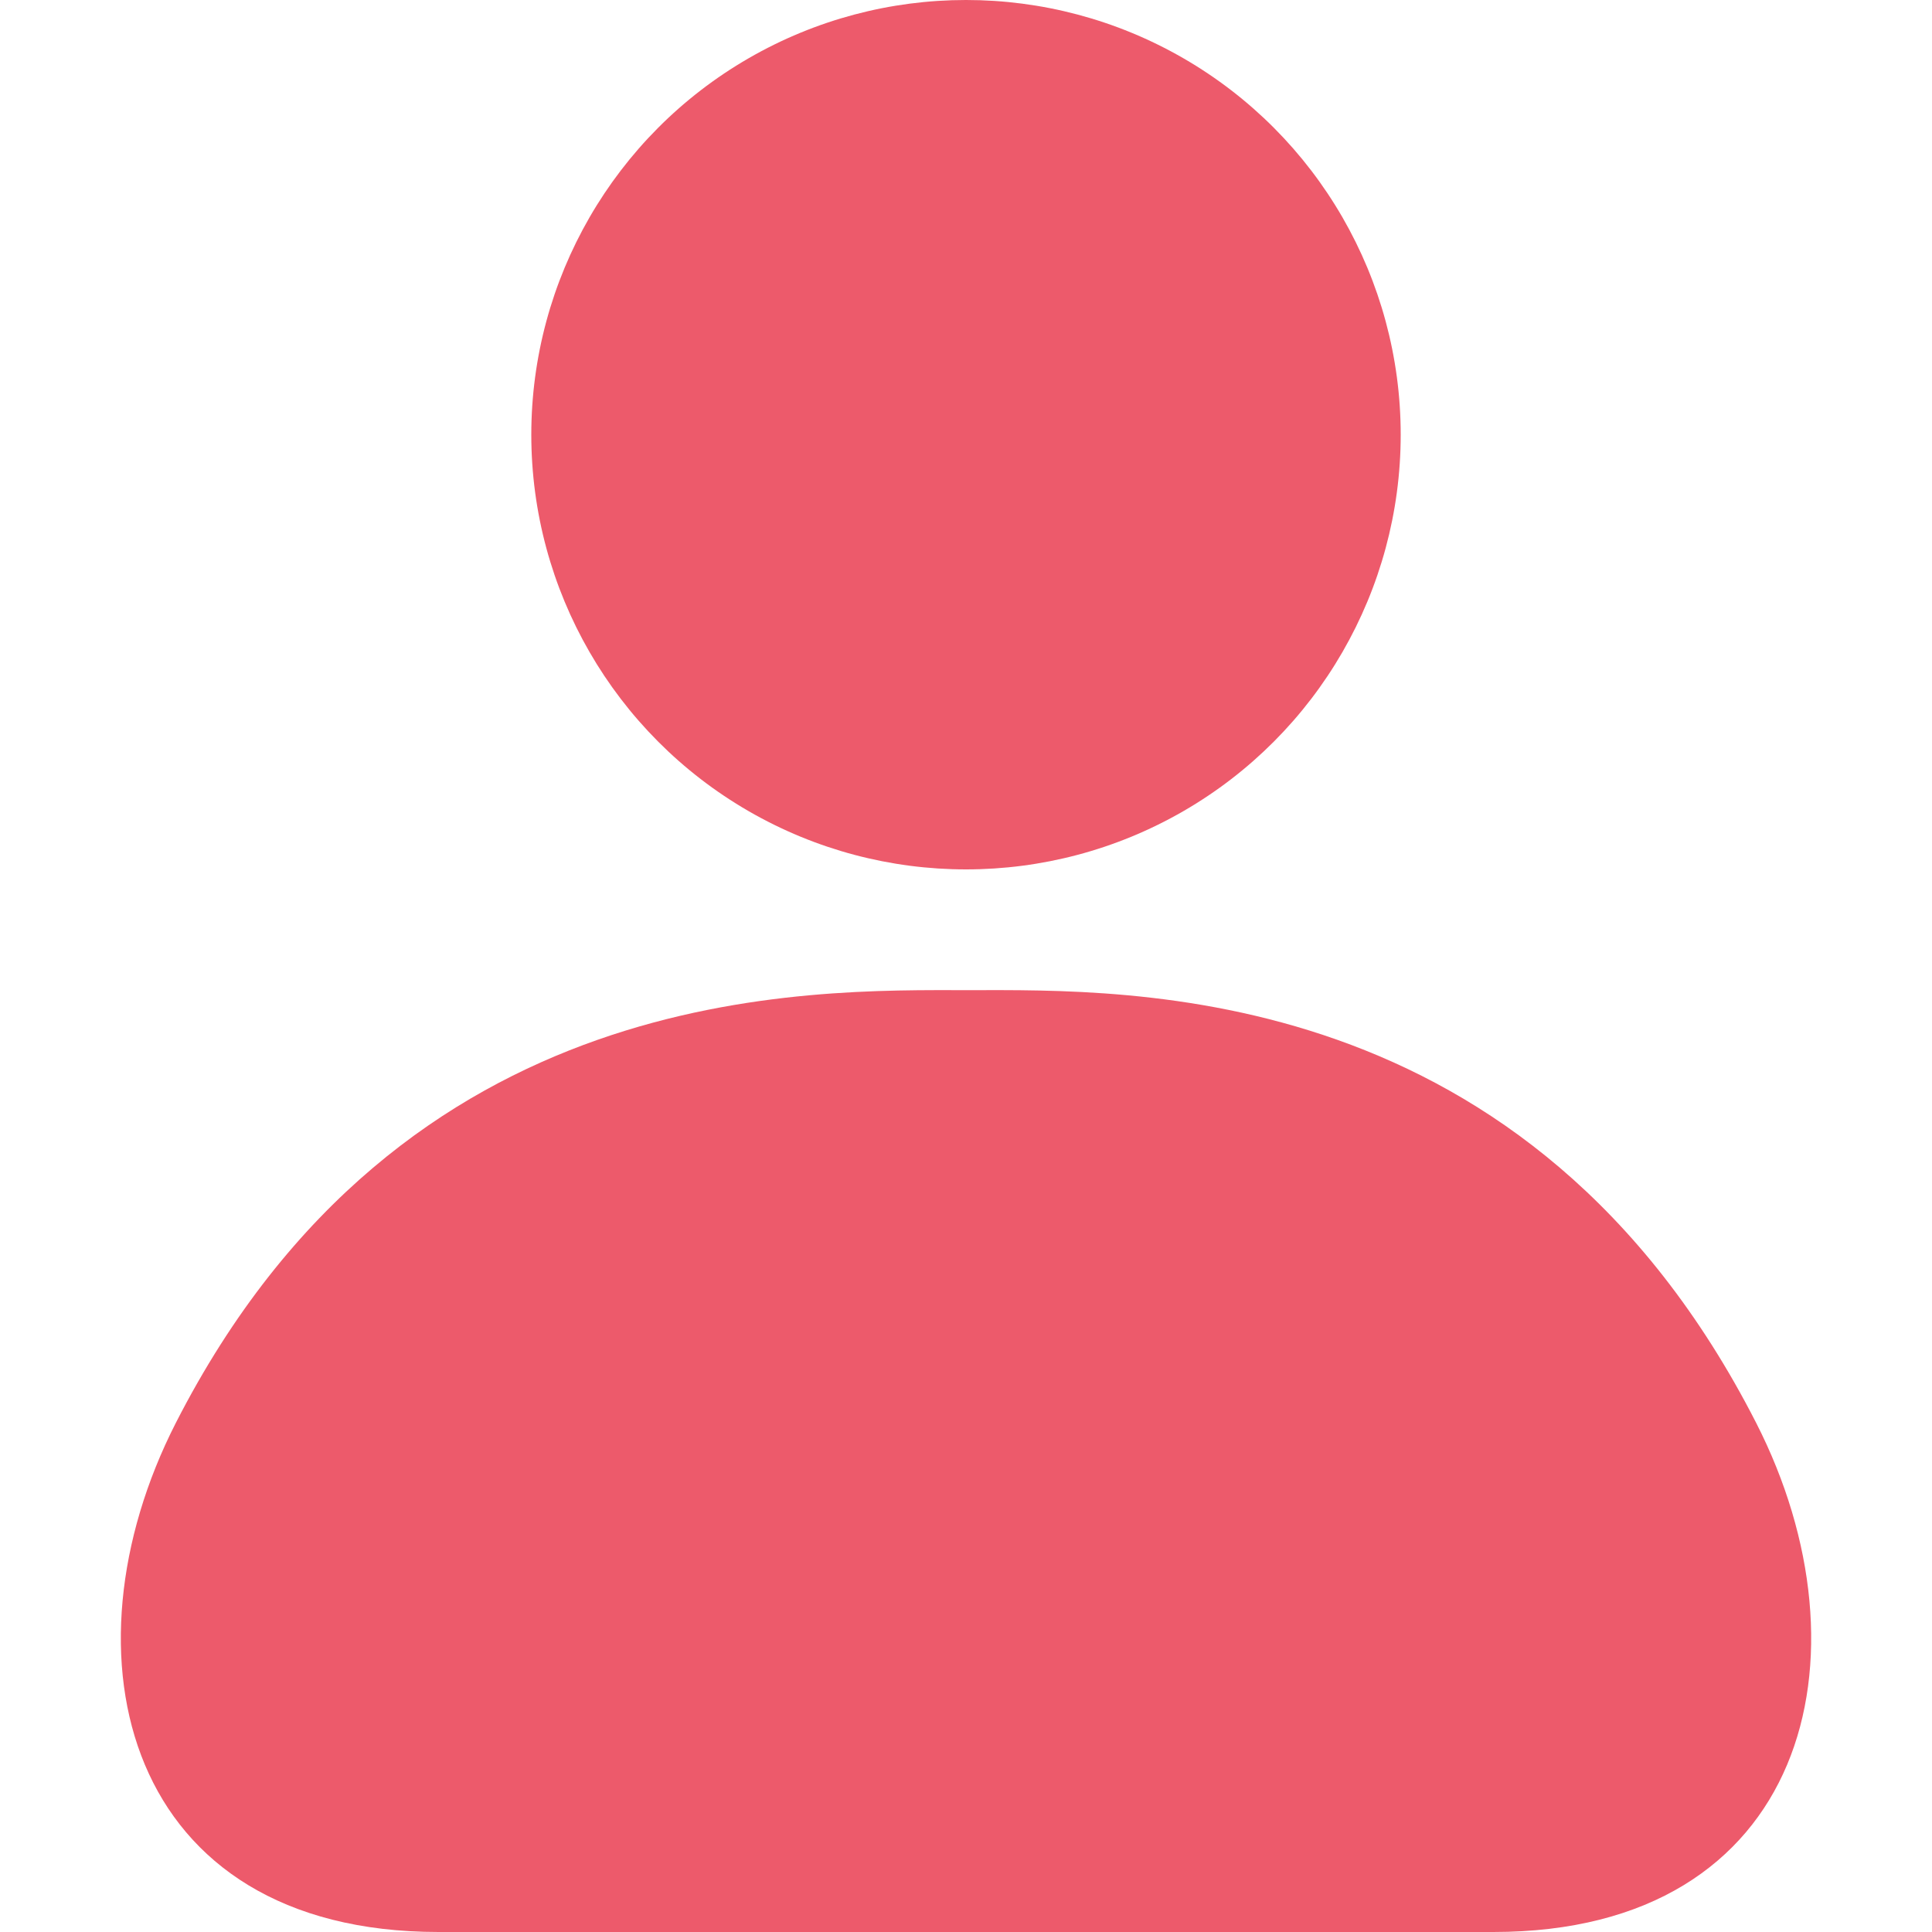 <svg class="avatar__svg svg--avatar" xmlns="http://www.w3.org/2000/svg" fill="#ED5A6B" width="18" height="18" viewBox="0 0 20 20" aria-labelledby="icon-svg-title- icon-svg-desc-" role="img"><circle cx="10" cy="4.5" r="4.5"></circle><path d="M18.18,14.73c-2.35-4.6-6.49-4.48-8.15-4.48s-5.86-.12-8.21,4.48C.59,17.14,1.29,20,4.54,20H15.46C18.71,20,19.41,17.14,18.18,14.73Z"></path></svg>
